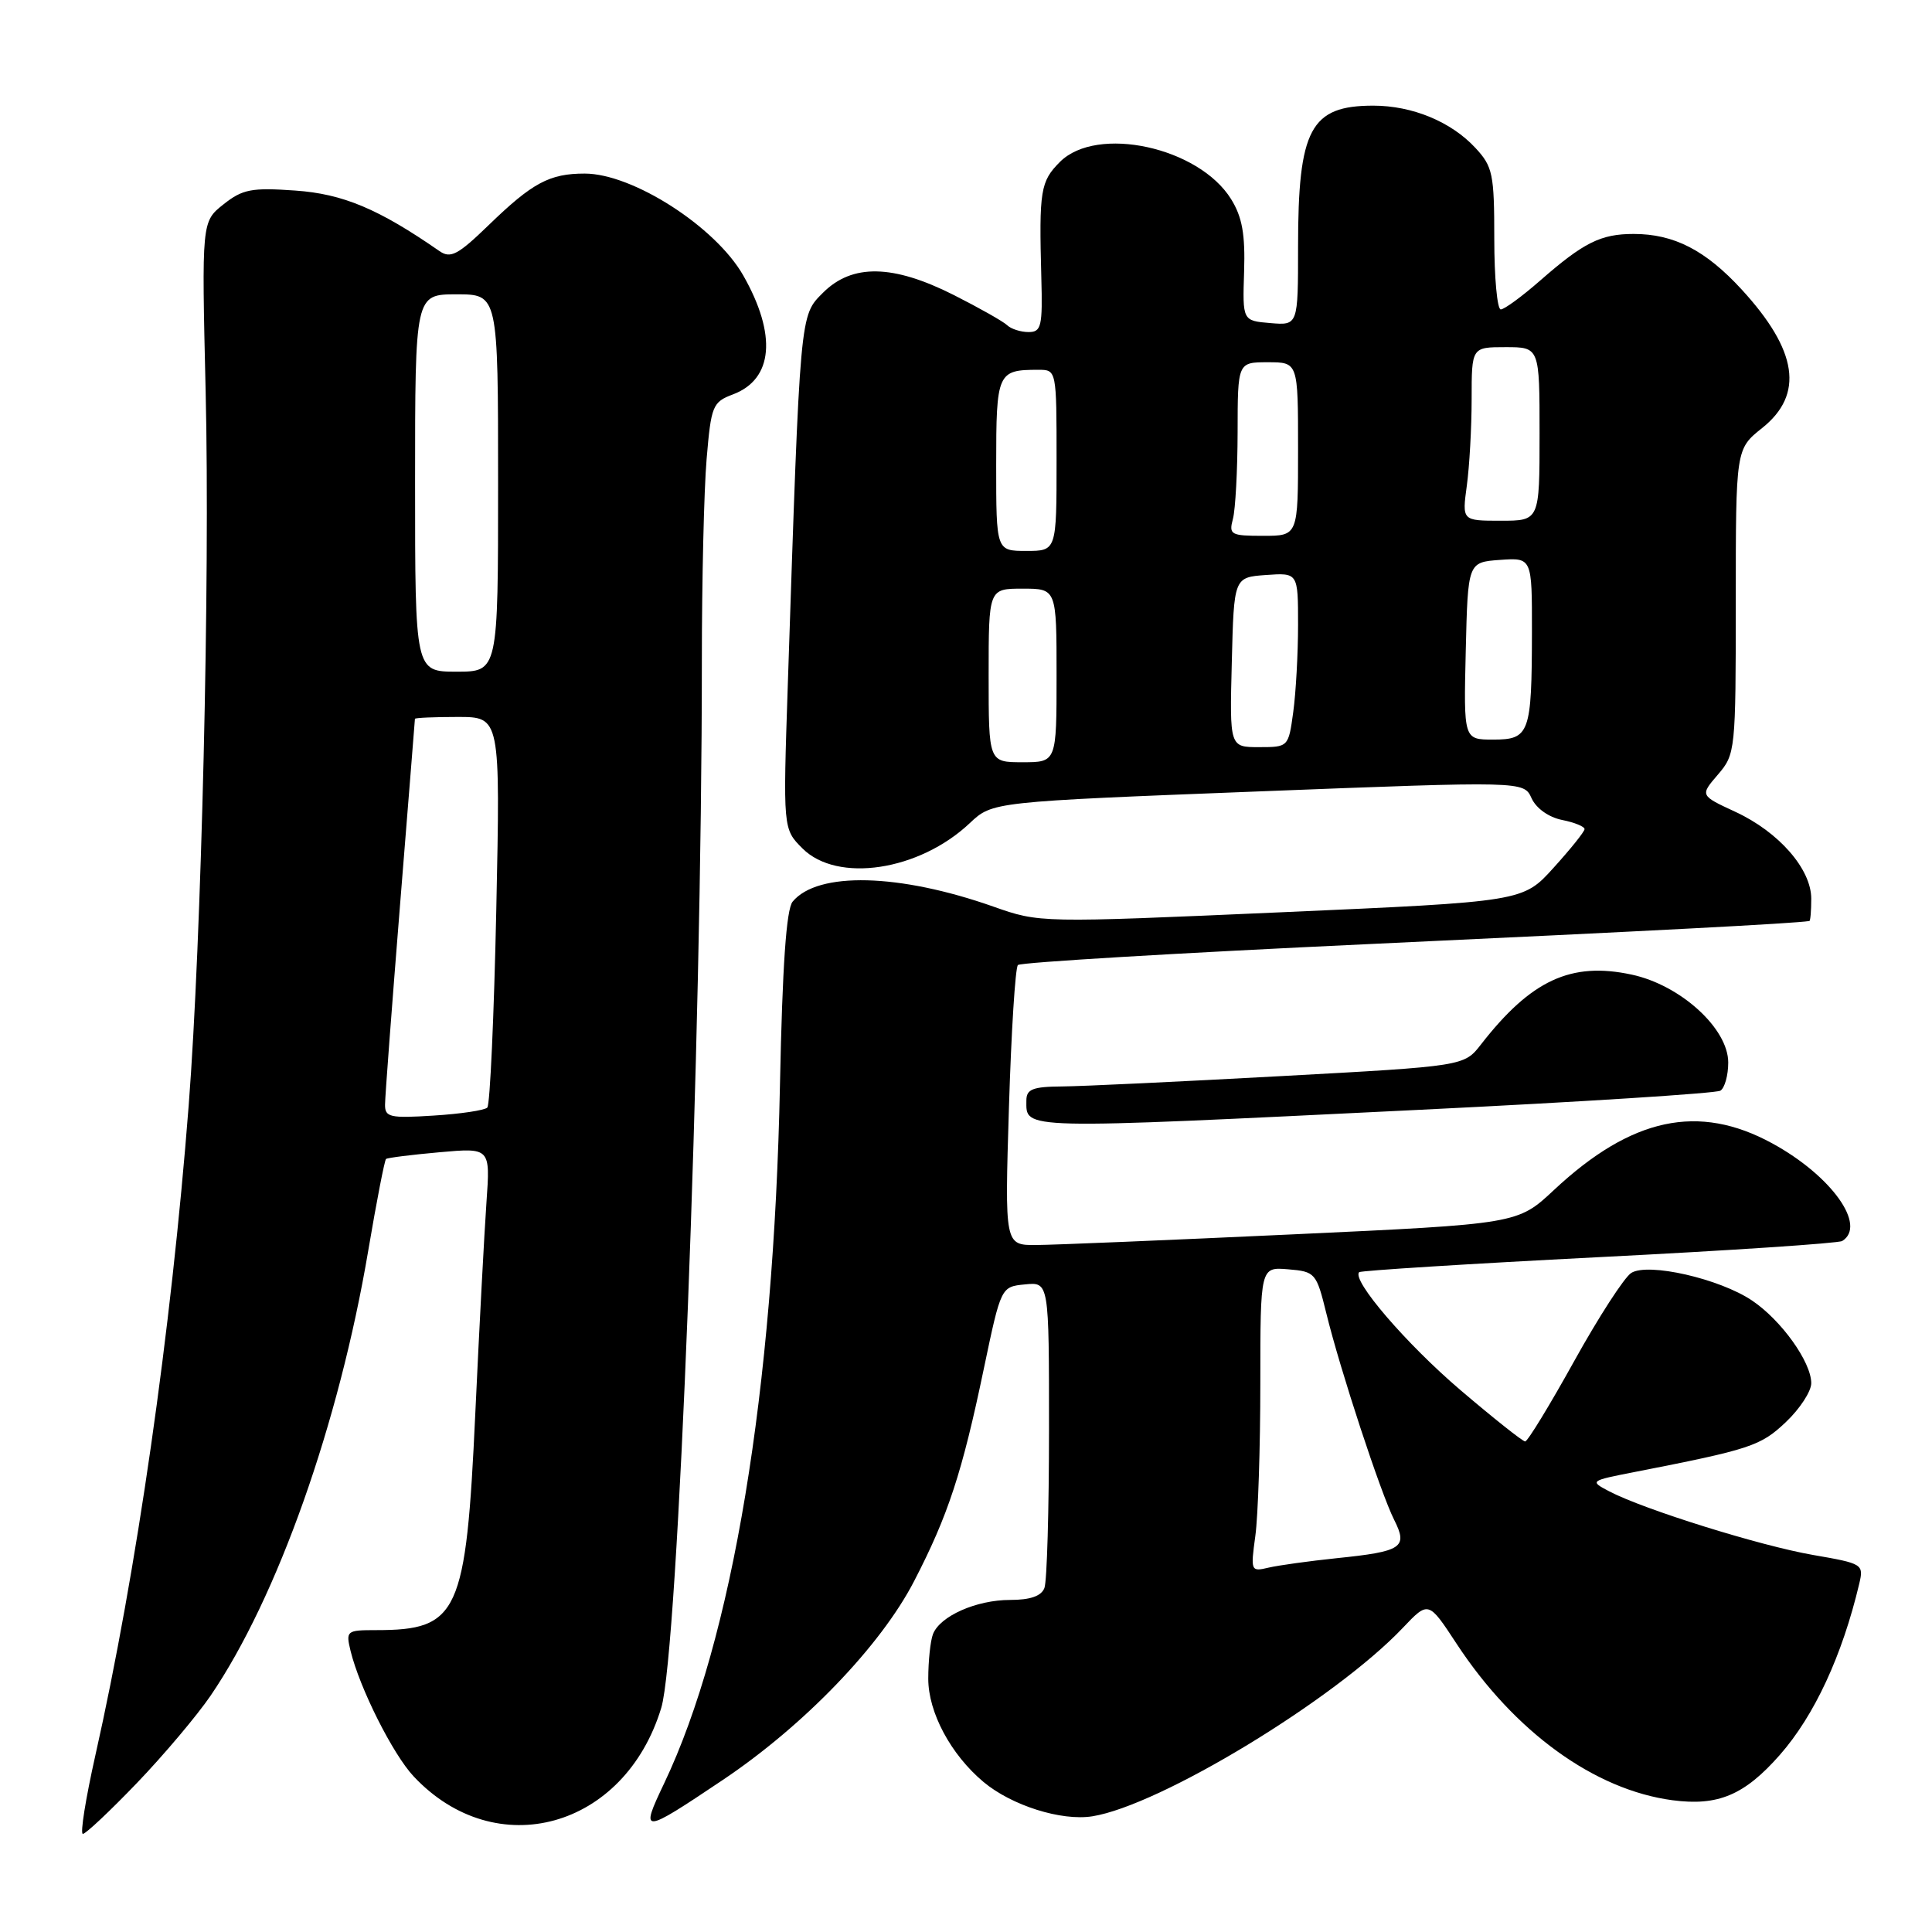 <?xml version="1.0" encoding="UTF-8" standalone="no"?>
<!DOCTYPE svg PUBLIC "-//W3C//DTD SVG 1.1//EN" "http://www.w3.org/Graphics/SVG/1.1/DTD/svg11.dtd" >
<svg xmlns="http://www.w3.org/2000/svg" xmlns:xlink="http://www.w3.org/1999/xlink" version="1.1" viewBox="0 0 256 256">
 <g >
 <path fill="currentColor"
d=" M 18.15 236.25 C 21.71 232.54 26.10 227.33 27.91 224.68 C 36.75 211.70 44.92 188.65 48.80 165.68 C 49.90 159.18 50.96 153.73 51.15 153.57 C 51.34 153.41 54.53 153.01 58.23 152.68 C 64.97 152.08 64.97 152.08 64.46 159.29 C 64.18 163.26 63.51 175.85 62.98 187.28 C 61.75 213.84 60.76 216.00 49.83 216.00 C 45.92 216.00 45.81 216.09 46.45 218.75 C 47.66 223.69 52.05 232.44 54.81 235.38 C 65.71 247.01 82.77 242.29 87.62 226.30 C 89.86 218.91 93.00 138.00 93.00 87.57 C 93.00 76.97 93.28 64.94 93.63 60.82 C 94.23 53.75 94.42 53.28 97.12 52.26 C 102.46 50.25 102.96 44.36 98.48 36.49 C 94.81 30.05 83.84 23.00 77.48 23.00 C 72.81 23.00 70.55 24.21 64.73 29.85 C 60.67 33.78 59.70 34.29 58.23 33.27 C 50.17 27.68 45.44 25.69 39.13 25.25 C 33.33 24.84 32.14 25.07 29.61 27.08 C 26.72 29.37 26.72 29.37 27.25 51.93 C 27.84 76.74 26.70 124.60 25.00 146.50 C 22.68 176.42 18.10 208.31 12.63 232.62 C 11.35 238.33 10.60 243.00 10.98 243.00 C 11.36 243.00 14.59 239.96 18.15 236.25 Z  M 95.75 235.87 C 106.51 228.66 116.70 218.08 121.13 209.50 C 125.62 200.82 127.49 195.14 130.37 181.32 C 132.64 170.50 132.64 170.50 135.82 170.19 C 139.00 169.87 139.00 169.87 139.00 189.35 C 139.00 200.07 138.73 209.55 138.39 210.42 C 137.98 211.49 136.52 212.00 133.84 212.00 C 129.37 212.00 124.54 214.14 123.62 216.54 C 123.28 217.44 123.00 220.09 123.00 222.44 C 123.00 226.91 125.99 232.49 130.32 236.12 C 134.05 239.24 140.64 241.32 144.74 240.67 C 153.72 239.24 176.90 225.17 185.89 215.69 C 189.28 212.12 189.28 212.12 193.01 217.81 C 200.68 229.49 211.28 237.17 221.61 238.54 C 227.65 239.34 231.16 237.86 235.85 232.52 C 240.42 227.31 244.10 219.39 246.36 209.85 C 246.97 207.26 246.83 207.18 240.24 206.04 C 233.25 204.83 217.83 200.02 213.23 197.61 C 210.62 196.24 210.66 196.21 216.54 195.06 C 231.97 192.04 233.28 191.61 236.63 188.44 C 238.48 186.69 240.00 184.37 240.00 183.28 C 240.00 180.48 236.04 174.94 232.16 172.33 C 227.86 169.43 218.39 167.27 216.15 168.67 C 215.24 169.24 211.84 174.49 208.59 180.35 C 205.34 186.21 202.42 191.00 202.09 191.00 C 201.77 191.00 197.90 187.93 193.50 184.18 C 186.32 178.05 179.06 169.60 180.10 168.57 C 180.32 168.36 194.61 167.46 211.85 166.58 C 229.10 165.71 243.61 164.74 244.10 164.44 C 247.41 162.39 242.66 155.77 234.83 151.50 C 225.07 146.17 216.19 148.07 205.91 157.68 C 201.10 162.18 201.10 162.18 171.30 163.56 C 154.91 164.32 139.62 164.96 137.31 164.97 C 133.13 165.00 133.13 165.00 133.69 146.75 C 134.00 136.71 134.53 128.22 134.88 127.87 C 135.22 127.52 156.20 126.27 181.50 125.09 C 219.12 123.34 237.59 122.37 239.75 122.04 C 239.89 122.02 240.00 120.68 240.00 119.08 C 240.00 115.15 235.70 110.23 229.92 107.56 C 225.26 105.40 225.26 105.40 227.63 102.64 C 229.95 99.94 230.00 99.49 230.00 79.69 C 230.00 59.50 230.00 59.50 233.50 56.71 C 239.07 52.26 238.21 46.45 230.78 38.36 C 225.99 33.15 221.81 31.00 216.47 31.00 C 212.11 31.00 209.85 32.13 204.11 37.15 C 201.69 39.27 199.33 41.00 198.86 41.00 C 198.39 41.00 198.00 36.79 198.00 31.65 C 198.00 23.06 197.80 22.07 195.50 19.60 C 192.29 16.13 187.14 14.00 181.97 14.00 C 173.64 14.00 172.00 17.08 172.00 32.71 C 172.00 43.12 172.00 43.12 168.32 42.81 C 164.64 42.50 164.64 42.50 164.85 36.00 C 165.01 31.05 164.60 28.76 163.13 26.39 C 158.85 19.49 145.35 16.56 140.45 21.45 C 137.86 24.05 137.67 25.22 137.98 36.75 C 138.16 43.26 137.98 44.00 136.29 44.00 C 135.25 44.00 133.97 43.59 133.45 43.09 C 132.93 42.59 129.74 40.79 126.38 39.09 C 118.31 35.02 112.92 34.93 109.06 38.78 C 105.97 41.88 106.04 41.04 104.39 90.67 C 103.75 109.84 103.75 109.84 106.33 112.42 C 110.95 117.04 121.79 115.40 128.50 109.07 C 131.50 106.24 131.50 106.24 166.70 104.87 C 201.91 103.50 201.91 103.50 202.94 105.77 C 203.56 107.12 205.21 108.29 206.99 108.65 C 208.65 108.98 209.98 109.53 209.96 109.87 C 209.94 110.22 208.09 112.52 205.86 114.98 C 201.81 119.47 201.81 119.47 169.79 120.88 C 137.77 122.29 137.76 122.29 131.63 120.13 C 119.15 115.73 108.35 115.46 105.03 119.47 C 104.19 120.47 103.67 128.00 103.35 143.71 C 102.53 184.27 97.05 217.30 88.00 236.31 C 84.78 243.08 85.01 243.07 95.75 235.87 Z  M 188.21 147.05 C 209.51 146.01 227.40 144.87 227.96 144.52 C 228.53 144.17 229.00 142.49 229.00 140.79 C 229.00 136.28 222.67 130.52 216.20 129.14 C 208.17 127.41 202.87 129.87 196.24 138.39 C 194.00 141.27 194.00 141.27 169.75 142.59 C 156.41 143.32 143.36 143.94 140.75 143.96 C 136.83 143.99 136.00 144.32 136.00 145.83 C 136.00 149.70 134.64 149.67 188.21 147.05 Z  M 51.02 146.37 C 51.02 145.34 51.92 133.47 53.00 120.00 C 54.08 106.53 54.98 95.39 54.98 95.25 C 54.99 95.11 57.54 95.00 60.65 95.00 C 66.30 95.00 66.30 95.00 65.76 120.56 C 65.46 134.61 64.93 146.40 64.57 146.76 C 64.22 147.12 61.02 147.60 57.46 147.82 C 51.67 148.19 51.00 148.04 51.02 146.37 Z  M 55.00 64.00 C 55.00 39.00 55.00 39.00 60.50 39.00 C 66.00 39.00 66.00 39.00 66.00 64.00 C 66.00 89.00 66.00 89.00 60.50 89.00 C 55.00 89.00 55.00 89.00 55.00 64.00 Z  M 166.34 203.51 C 166.70 200.88 167.00 191.78 167.00 183.30 C 167.00 167.88 167.00 167.88 170.69 168.19 C 174.27 168.49 174.43 168.67 175.74 174.00 C 177.57 181.50 182.95 197.85 184.73 201.38 C 186.59 205.06 185.80 205.58 177.10 206.47 C 173.47 206.85 169.42 207.41 168.09 207.72 C 165.74 208.28 165.70 208.18 166.34 203.51 Z  M 131.00 89.50 C 131.00 78.00 131.00 78.00 135.50 78.00 C 140.00 78.00 140.00 78.00 140.00 89.50 C 140.00 101.00 140.00 101.00 135.50 101.00 C 131.00 101.00 131.00 101.00 131.00 89.50 Z  M 163.22 87.75 C 163.50 76.50 163.50 76.50 167.75 76.19 C 172.00 75.89 172.00 75.89 172.00 82.80 C 172.00 86.61 171.71 91.81 171.36 94.36 C 170.73 98.98 170.71 99.00 166.83 99.00 C 162.93 99.00 162.93 99.00 163.22 87.75 Z  M 194.22 86.25 C 194.50 74.50 194.50 74.50 198.75 74.19 C 203.00 73.89 203.00 73.89 202.99 83.69 C 202.97 97.20 202.68 98.00 197.85 98.00 C 193.94 98.00 193.94 98.00 194.22 86.25 Z  M 132.00 61.61 C 132.00 49.36 132.16 49.00 137.58 49.00 C 140.00 49.00 140.00 49.00 140.00 61.00 C 140.00 73.00 140.00 73.00 136.00 73.00 C 132.00 73.00 132.00 73.00 132.00 61.61 Z  M 163.37 68.75 C 163.70 67.51 163.98 62.34 163.99 57.25 C 164.00 48.00 164.00 48.00 168.00 48.00 C 172.00 48.00 172.00 48.00 172.00 59.50 C 172.00 71.00 172.00 71.00 167.38 71.00 C 163.08 71.00 162.81 70.85 163.37 68.75 Z  M 194.36 64.36 C 194.71 61.81 195.00 56.63 195.00 52.86 C 195.00 46.00 195.00 46.00 199.50 46.00 C 204.00 46.00 204.00 46.00 204.00 57.50 C 204.00 69.00 204.00 69.00 198.86 69.00 C 193.73 69.00 193.73 69.00 194.36 64.36 Z "/>
</g>
</svg>